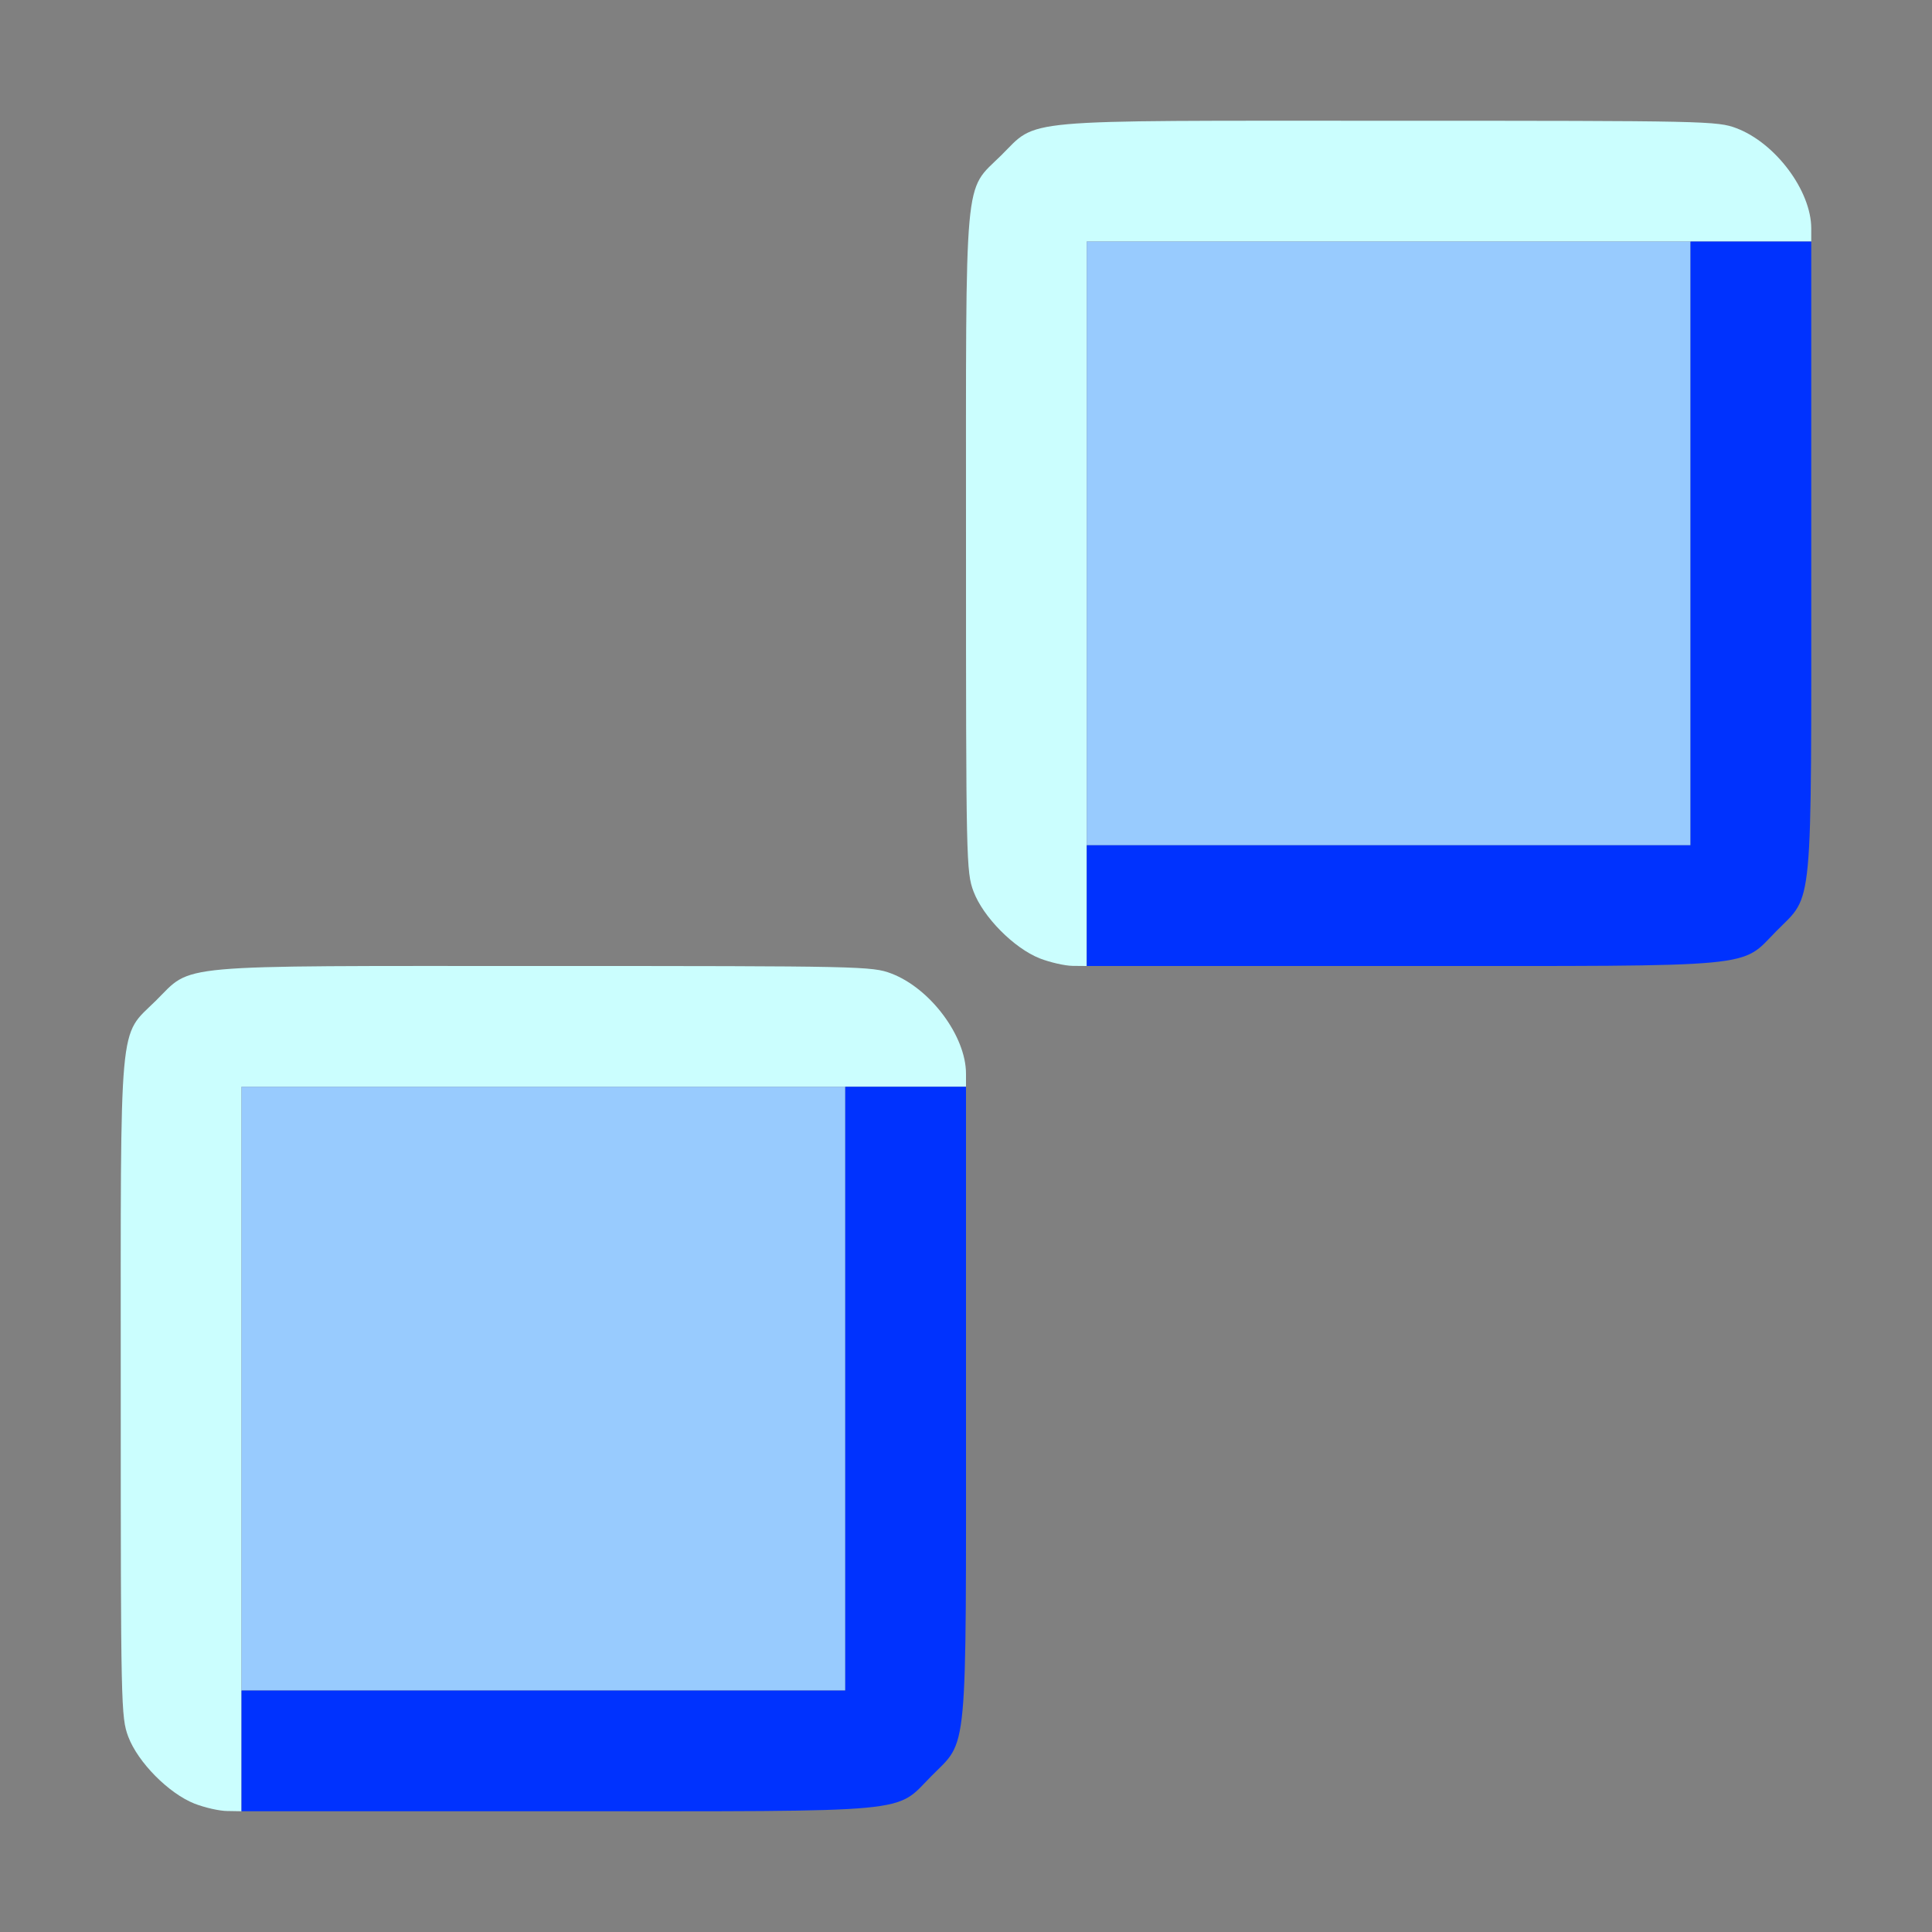 <?xml version="1.0" encoding="UTF-8" standalone="no"?>
<!-- Created with Inkscape (http://www.inkscape.org/) -->

<svg
   version="1.1"
   id="svg2"
   width="1600"
   height="1600"
   viewBox="0 0 1600 1600"
   sodipodi:docname="make_local.svg"
   inkscape:version="1.2.2 (732a01da63, 2022-12-09)"
   xmlns:inkscape="http://www.inkscape.org/namespaces/inkscape"
   xmlns:sodipodi="http://sodipodi.sourceforge.net/DTD/sodipodi-0.dtd"
   xmlns="http://www.w3.org/2000/svg"
   xmlns:svg="http://www.w3.org/2000/svg"
   xmlns:rdf="http://www.w3.org/1999/02/22-rdf-syntax-ns#"
   xmlns:cc="http://creativecommons.org/ns#"
   xmlns:dc="http://purl.org/dc/elements/1.1/">
  <rect x="0" y="0" width="1600" height="1600" fill="#808080" stroke="none"/>
  <defs
     id="defs6" />
  <sodipodi:namedview
     pagecolor="#808080"
     bordercolor="#666666"
     borderopacity="1"
     objecttolerance="10"
     gridtolerance="10"
     guidetolerance="10"
     inkscape:pageopacity="0"
     inkscape:pageshadow="2"
     inkscape:window-width="1993"
     inkscape:window-height="1009"
     id="namedview4"
     showgrid="false"
     inkscape:zoom="0.5"
     inkscape:cx="329"
     inkscape:cy="138"
     inkscape:window-x="-8"
     inkscape:window-y="-8"
     inkscape:window-maximized="1"
     inkscape:current-layer="MAKE_LOCAL"
     inkscape:showpageshadow="0"
     inkscape:pagecheckerboard="true"
     inkscape:deskcolor="#d1d1d1" />
  <g
     id="MAKE_LOCAL"
     transform="matrix(100,0,0,100,0,4.9999997e-5)"
     style="stroke-width:0.011">
    <path
       style="fill:none;stroke-width:0"
       d="M 0,8 V 0 h 8 8 v 8 8 H 8 0 Z m 7.382,6.938 c 0.218,-0.082 0.472,-0.336 0.556,-0.557 C 7.998,14.223 8,14.133 8,11.501 8,8.377 8.02,8.594 7.71,8.288 7.398,7.98 7.618,8 4.5,8 1.382,8 1.602,7.98 1.29,8.288 0.98,8.594 1,8.378 1,11.5 c 0,3.123 -0.02,2.906 0.29,3.212 0.309,0.305 0.083,0.285 3.201,0.286 2.644,0.001 2.73,-3.84e-4 2.891,-0.061 z M 14.382,7.938 C 14.6,7.856 14.854,7.602 14.938,7.381 14.998,7.223 15,7.133 15,4.501 15,1.377 15.02,1.594 14.71,1.288 14.398,0.98 14.618,1 11.5,1 8.382,1 8.602,0.98 8.29,1.288 7.98,1.594 8,1.378 8,4.5 8,7.623 7.98,7.406 8.29,7.712 c 0.309,0.305 0.083,0.285 3.201,0.286 2.644,0.001 2.73,-3.843e-4 2.891,-0.061 z"
       id="path825"
       inkscape:connector-curvature="0" />
    <path
       style="fill:#cbfefe;stroke-width:0"
       d="M 1.611,14.937 C 1.398,14.853 1.142,14.595 1.062,14.382 1.002,14.221 1,14.133 1,11.5 1,8.378 0.98,8.594 1.29,8.288 1.602,7.98 1.382,8 4.5,8 7.133,8 7.223,8.002 7.381,8.062 7.705,8.185 8,8.581 8,8.892 V 9 H 5 2 v 3 3 L 1.883,14.998 C 1.818,14.998 1.696,14.97 1.611,14.937 Z m 7,-7 C 8.398,7.853 8.142,7.595 8.062,7.382 8.002,7.221 8,7.133 8,4.5 8,1.378 7.98,1.594 8.29,1.288 8.602,0.98 8.382,1 11.5,1 14.133,1 14.223,1.002 14.381,1.062 14.705,1.185 15,1.581 15,1.892 V 2 H 12 9 V 5 8 L 8.883,7.999 C 8.818,7.998 8.696,7.97 8.611,7.937 Z"
       id="path823"
       inkscape:connector-curvature="0" />
    <path
       style="fill:#98cbfe;stroke-width:0"
       d="M 2,11.5 V 9 H 4.5 7 V 11.5 14 H 4.5 2 Z m 7,-7 V 2 H 11.5 14 V 4.5 7 H 11.5 9 Z"
       id="path821"
       inkscape:connector-curvature="0" />
    <path
       style="fill:#0032fe;stroke-width:0"
       d="M 2,14.5 V 14 H 4.5 7 V 11.5 9 H 7.5 8 v 2.609 C 8,14.603 8.019,14.399 7.712,14.71 7.407,15.019 7.608,15 4.608,15 H 2 Z m 7,-7 V 7 H 11.5 14 V 4.5 2 H 14.5 15 V 4.609 C 15,7.603 15.019,7.399 14.712,7.71 14.407,8.019 14.608,8 11.608,8 H 9 Z"
       id="path819"
       inkscape:connector-curvature="0" />
  </g>
</svg>

